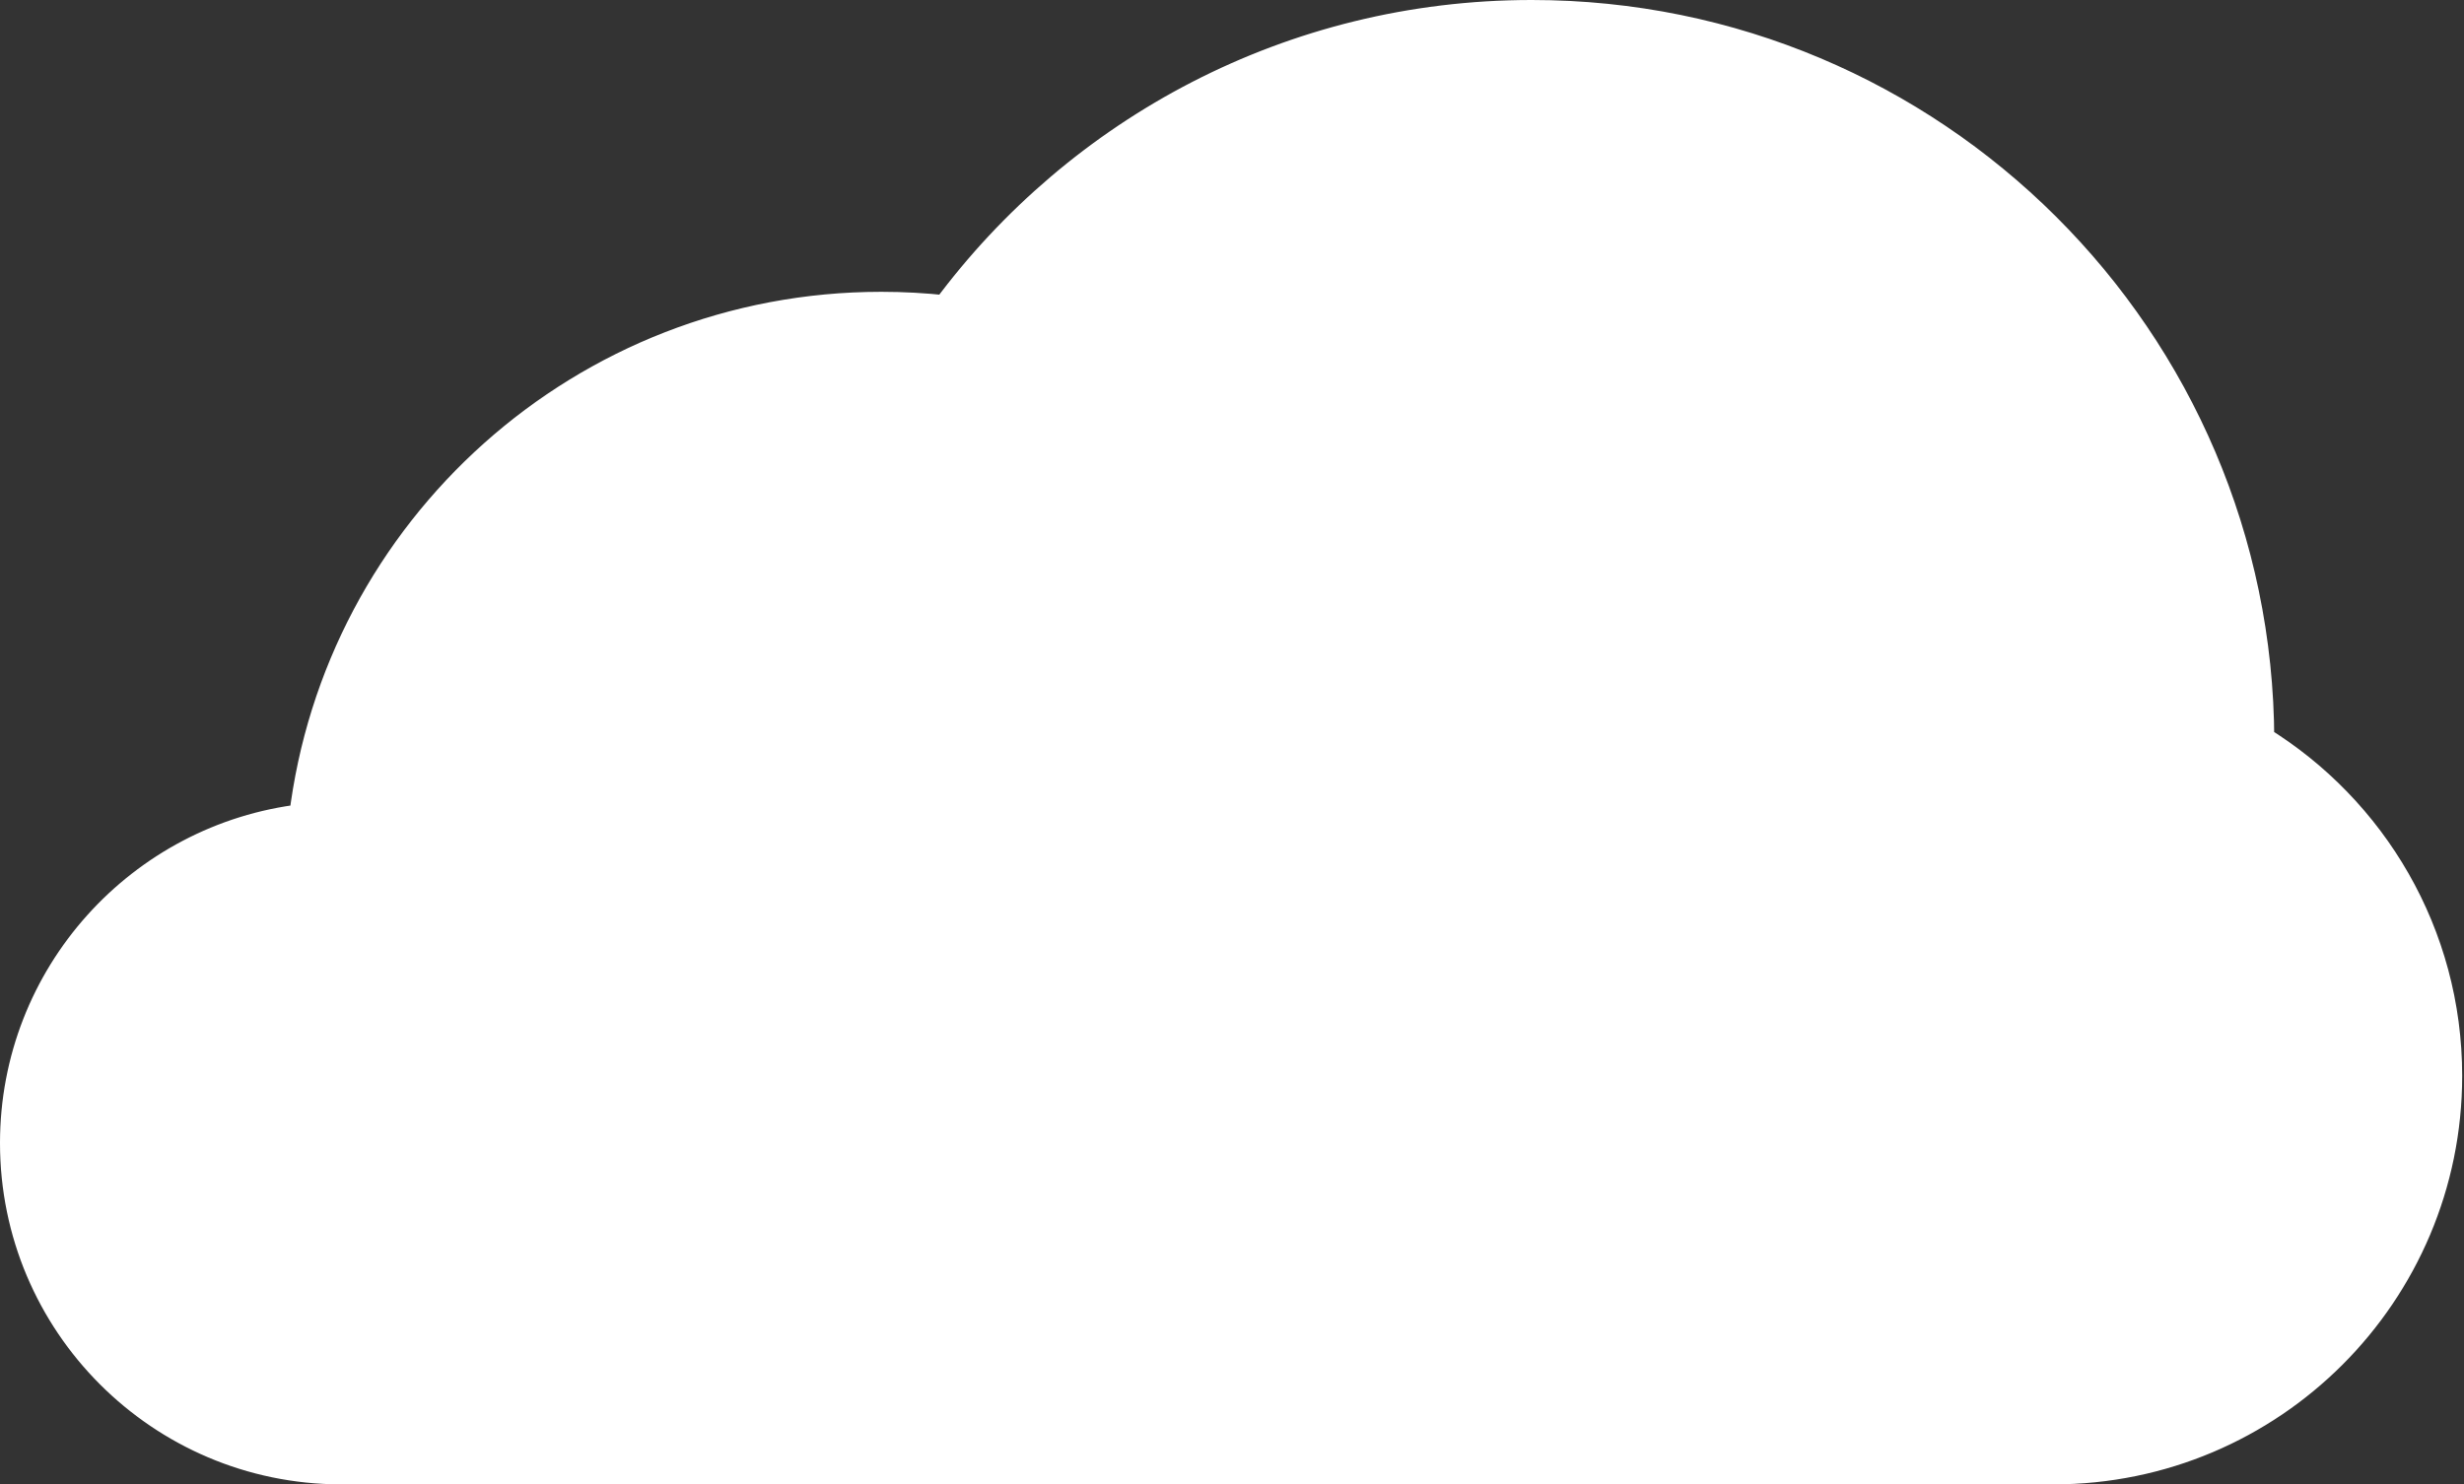 <svg width="863" height="520" viewBox="0 0 863 520" fill="none" xmlns="http://www.w3.org/2000/svg">
<rect x="0" y="0" width="863" height="520" fill="#333333" stroke="none"/>
<path d="M857.361 376.903C857.361 327.136 831.026 283.524 791.55 259.226C791.133 118.748 677.091 5 536.476 5C452.362 5 377.758 45.706 331.302 108.468C323.871 107.648 316.32 107.227 308.674 107.227C204.319 107.227 118.274 185.576 106.18 286.648C49.211 293.292 5 341.699 5 400.435C5 463.621 56.166 514.857 119.334 515C119.4 515 119.464 515 119.519 515H719.223C795.513 515 857.361 453.173 857.361 376.903Z" fill="white" stroke="white" stroke-width="10"/>
</svg>
